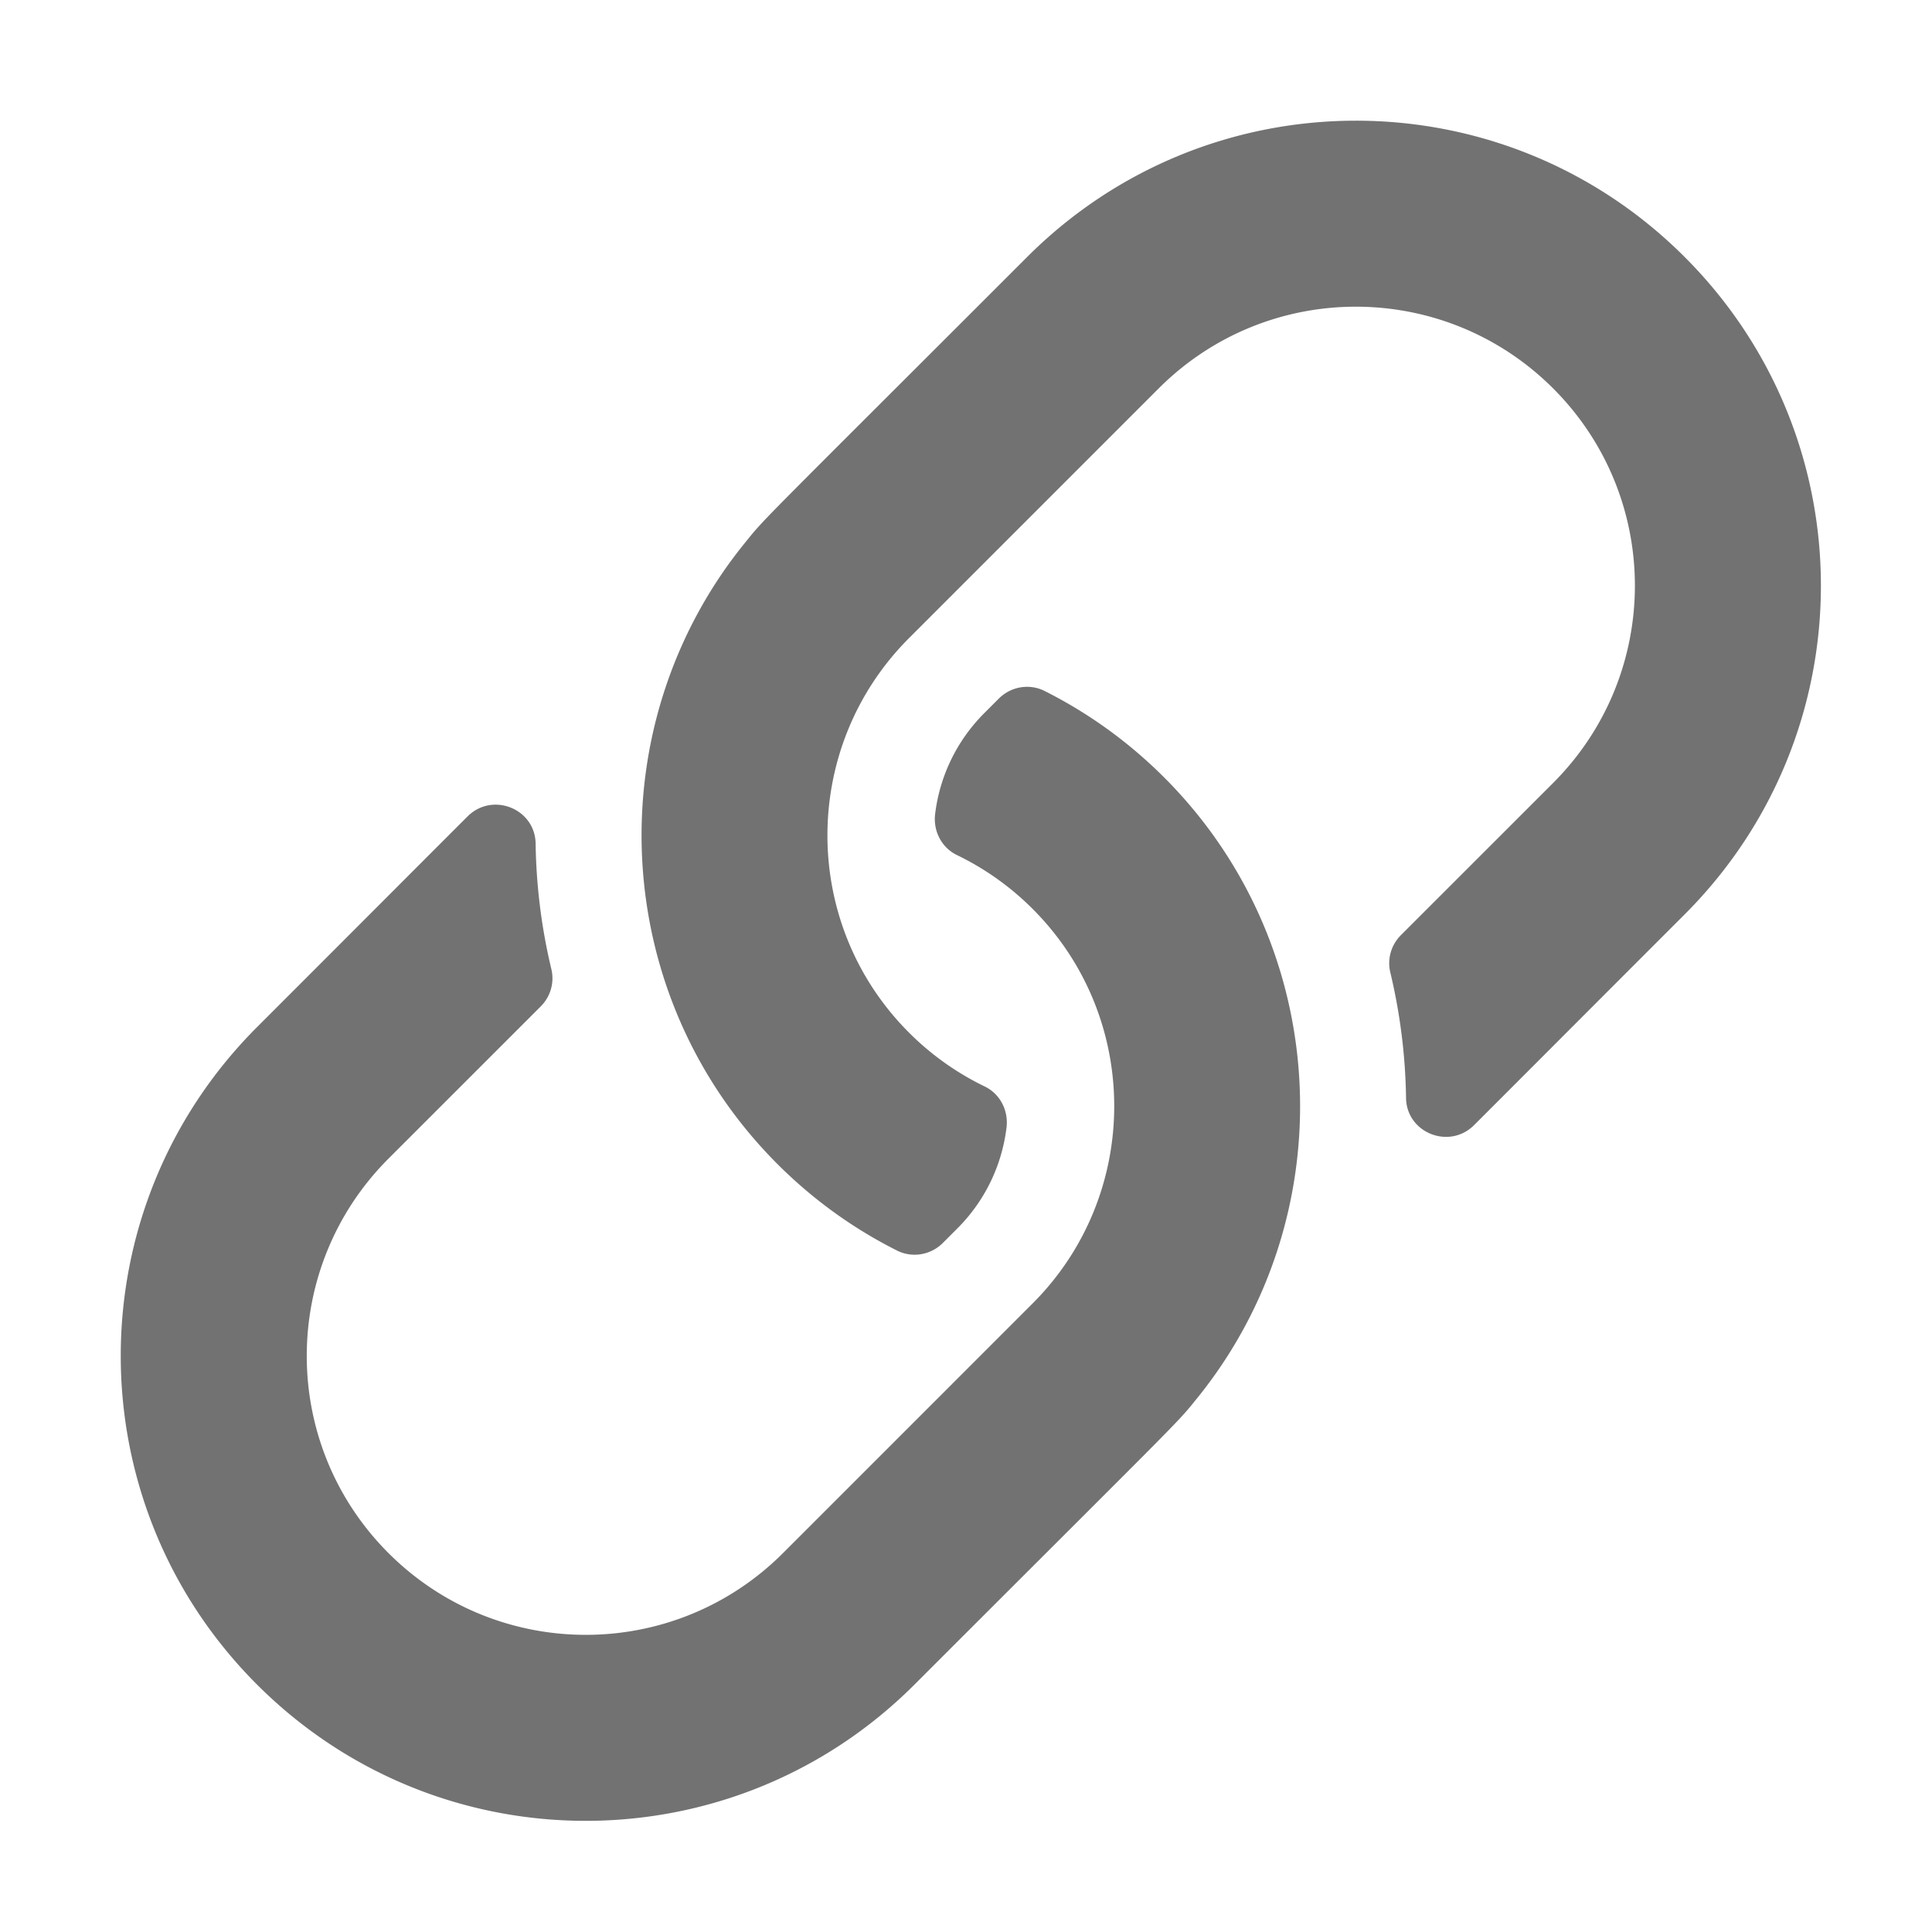 ﻿<?xml version='1.0' encoding='UTF-8'?>
<svg viewBox="-2 -1.999 32 32" xmlns="http://www.w3.org/2000/svg">
  <g transform="matrix(0.055, 0, 0, 0.055, 0, 0)">
    <path d="M314.222, 197.78C365.313, 248.871 368.599, 330.067 323.972, 384.94C317.73, 392.67 321.188, 388.805 239.032, 470.96C184.336, 525.656 95.766, 525.705 41.042, 470.96C-13.669, 416.27 -13.692, 327.705 41.042, 272.97C73.815, 240.197 92.877, 221.071 104.451, 209.513C111.914, 202.061 124.782, 207.159 124.937, 217.705A173.31 173.31 0 0 0 129.683, 255.533C130.649, 259.562 129.411, 263.802 126.481, 266.731L80.632, 312.57C47.877, 345.345 47.745, 398.462 80.632, 431.37C113.407, 464.125 166.524, 464.257 199.432, 431.37L274.622, 356.17C307.34, 323.445 307.399, 270.157 274.622, 237.38A83.722 83.722 0 0 0 251.808, 221.151C247.185, 218.918 244.626, 213.901 245.247, 208.805C246.603, 197.683 251.543, 186.92 260.062, 178.4L264.437, 174.025C268.062, 170.399 273.614, 169.431 278.197, 171.731C291.196, 178.255 303.384, 186.942 314.222, 197.78zM470.958, 41.04C416.234, -13.705 327.664, -13.656 272.968, 41.04C190.812, 123.196 194.27, 119.33 188.028, 127.06C143.401, 181.933 146.687, 263.129 197.778, 314.22C208.616, 325.058 220.804, 333.745 233.803, 340.269C238.385, 342.569 243.937, 341.6 247.563, 337.975L251.938, 333.6C260.458, 325.081 265.397, 314.317 266.753, 303.195C267.374, 298.099 264.815, 293.082 260.192, 290.849A83.706 83.706 0 0 1 237.378, 274.62C204.601, 241.843 204.66, 188.555 237.378, 155.83L312.568, 80.63C345.476, 47.743 398.593, 47.875 431.368, 80.63C464.255, 113.538 464.123, 166.655 431.368, 199.43L385.52, 245.27C382.59, 248.199 381.352, 252.439 382.318, 256.468A173.31 173.31 0 0 1 387.064, 294.296C387.219, 304.842 400.087, 309.94 407.55, 302.488C419.124, 290.93 438.186, 271.804 470.959, 239.031C525.692, 184.296 525.669, 95.731 470.958, 41.04z" fill="#727272" fill-opacity="1" class="Black" />
  </g>
</svg>